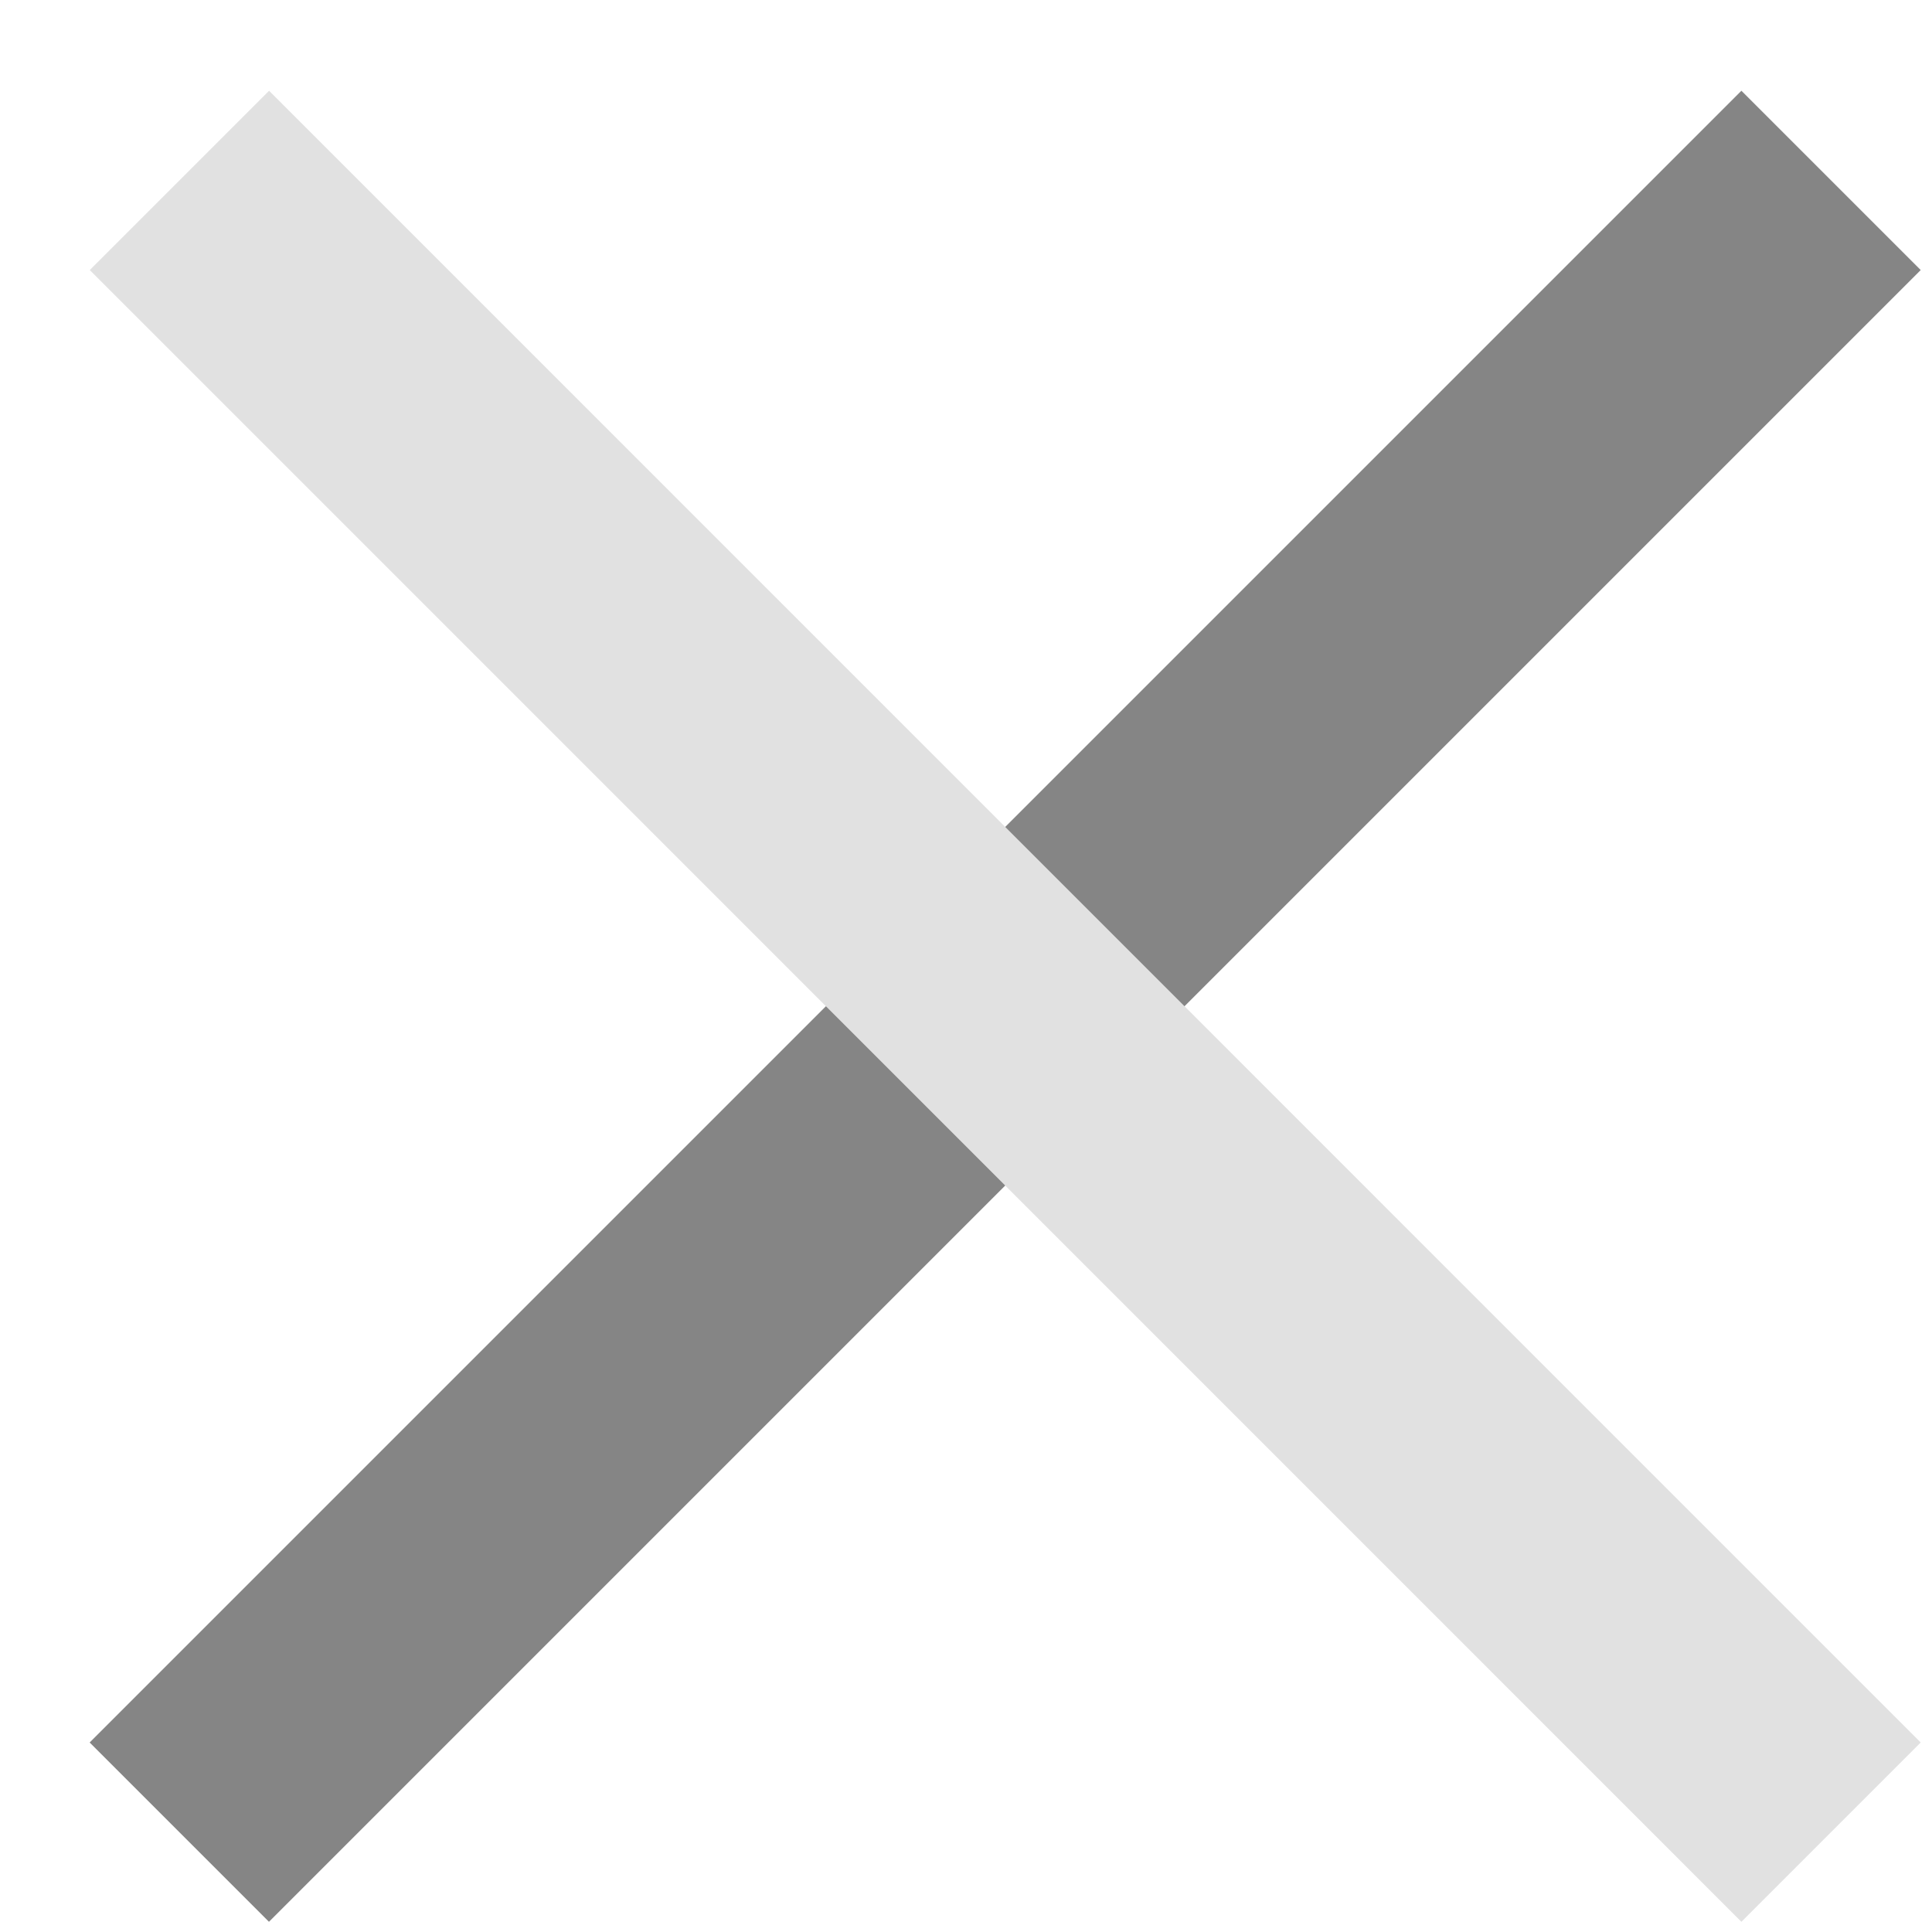 <svg width="16" height="16" viewBox="0 0 16 16" fill="none" xmlns="http://www.w3.org/2000/svg">
<path d="M15.164 1.494L1.485 15.173" stroke="#858585" stroke-width="2.1"/>
<path d="M15.164 15.173L1.486 1.494" stroke="#E1E1E1" stroke-width="2.1"/>
</svg>
